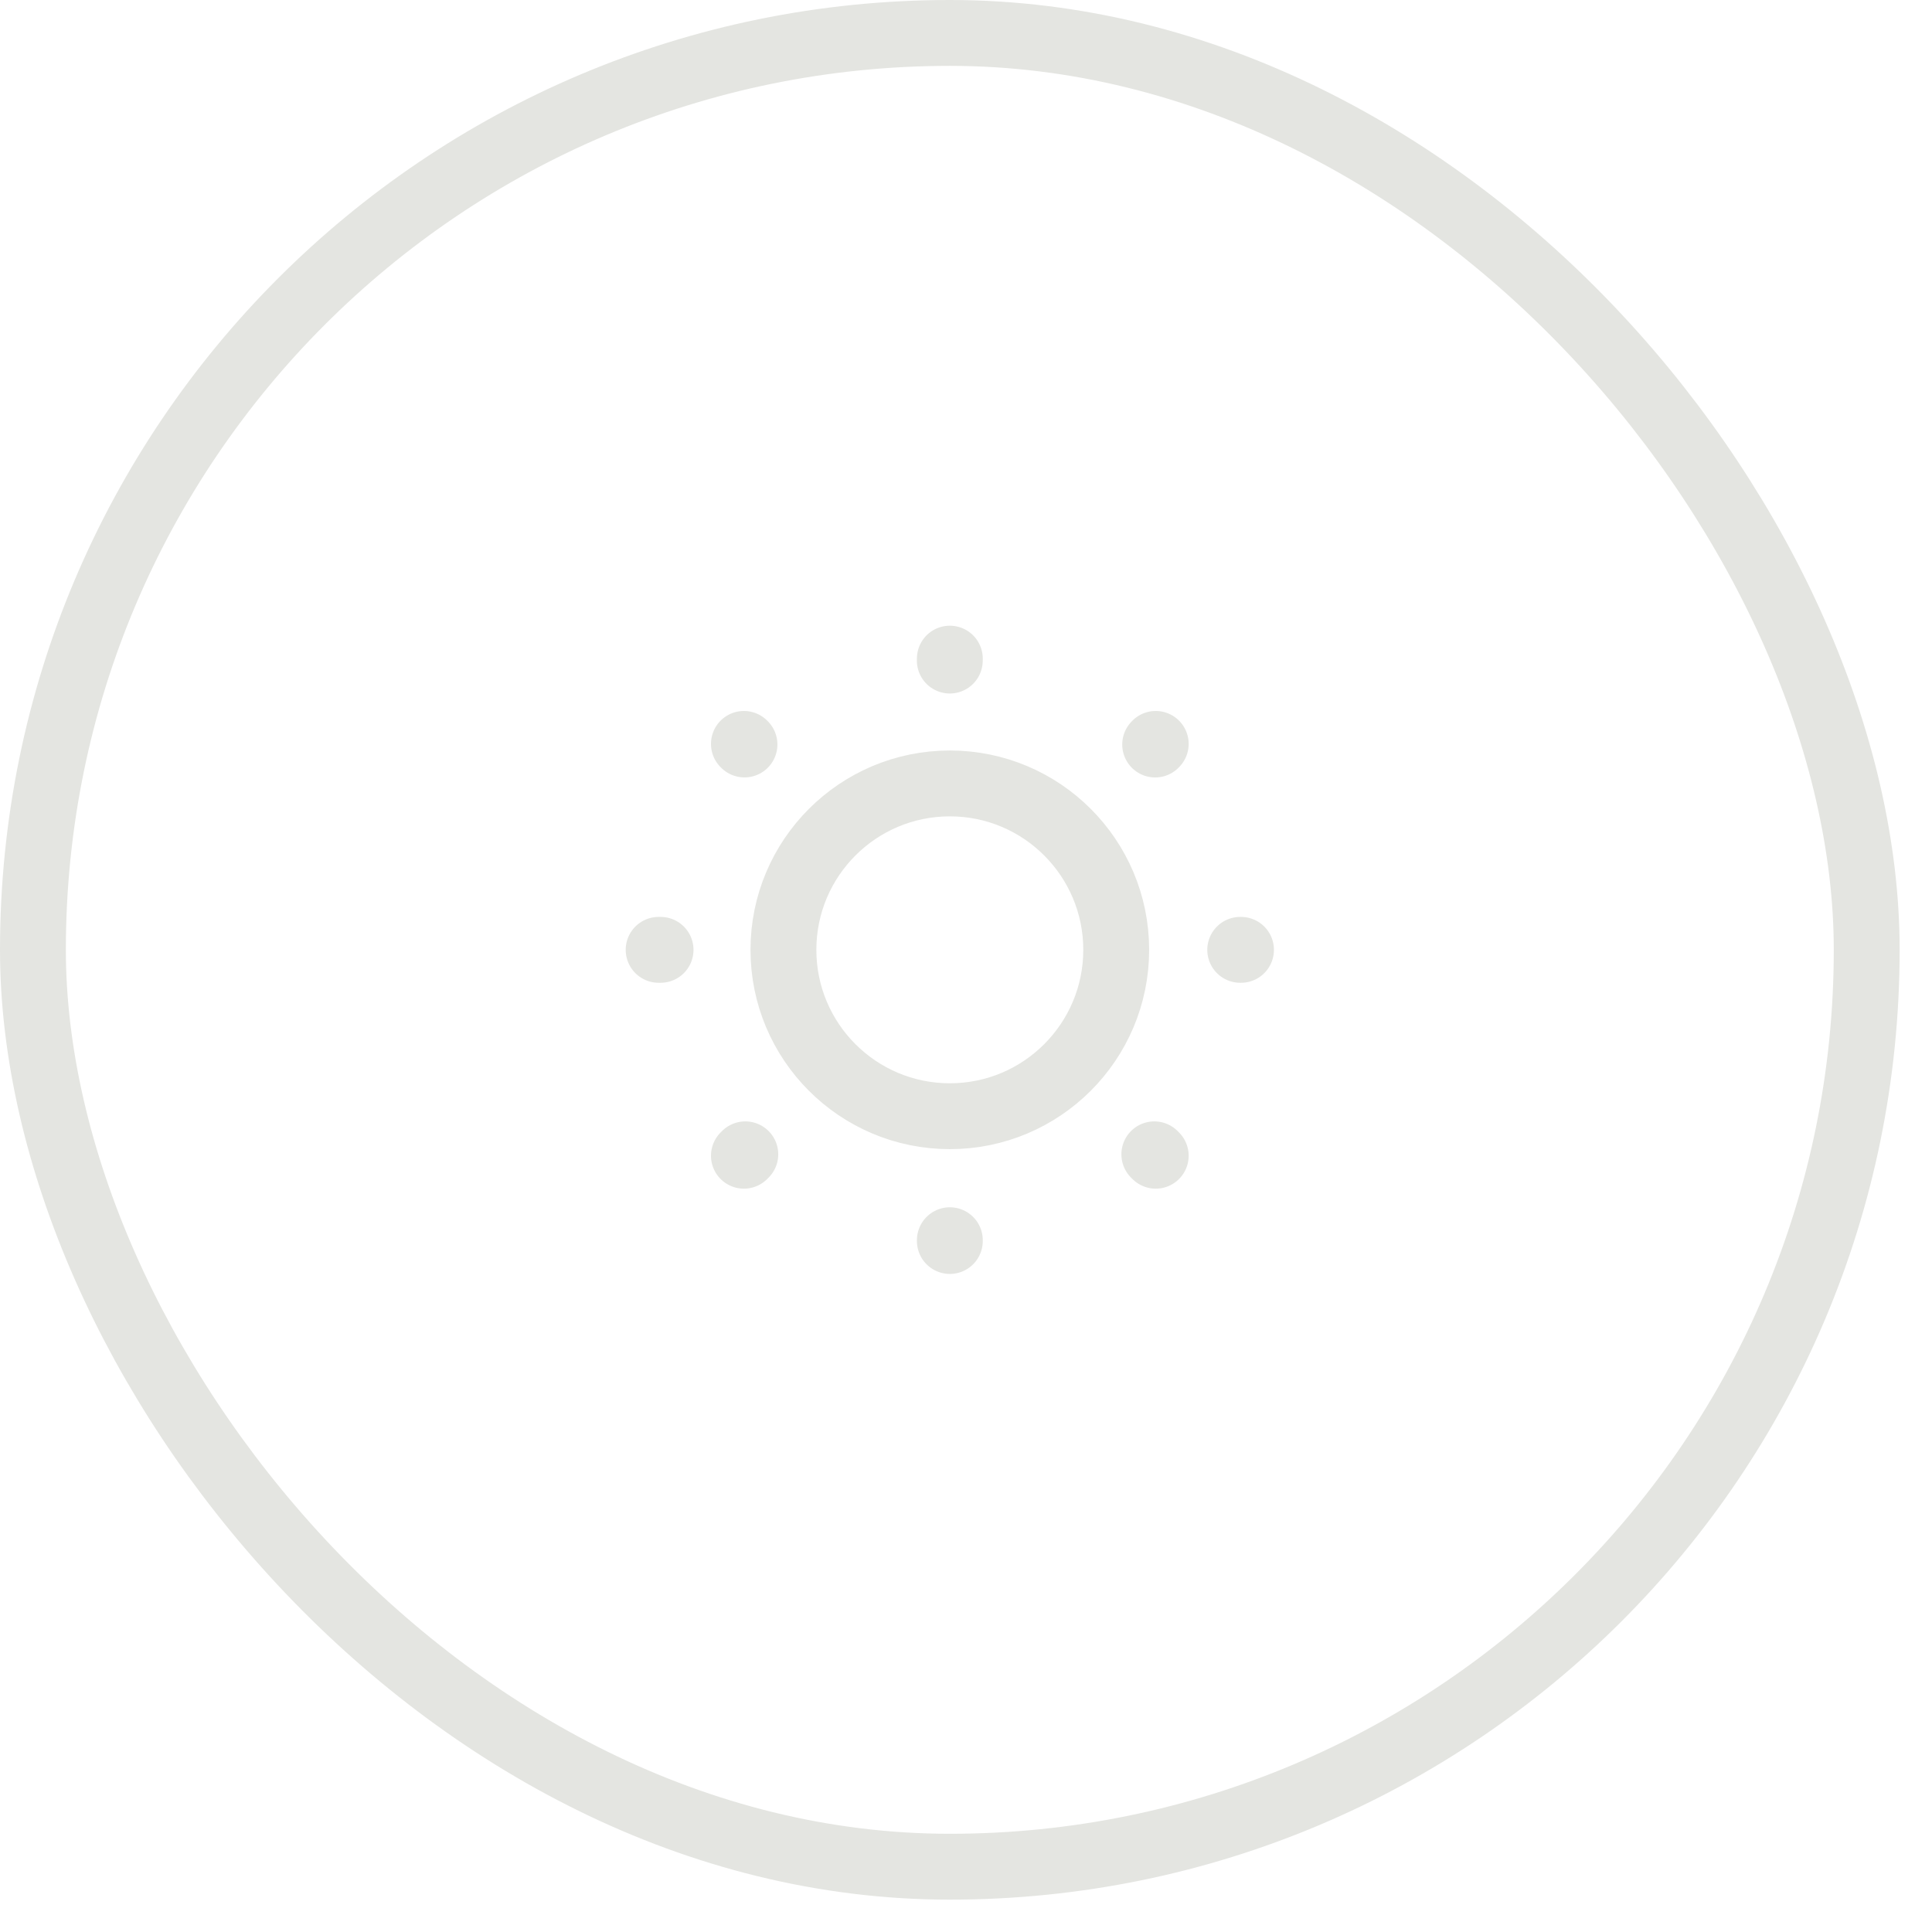 <svg width="44" height="44" viewBox="0 0 44 44" fill="none" xmlns="http://www.w3.org/2000/svg">
<path d="M21.631 15.044L21.632 15M21.632 28.263V28.245M15.044 21.632L15 21.632M28.263 21.632H28.245M16.974 26.289L16.942 26.321M26.321 16.942L26.308 16.956M26.289 26.289L26.321 26.321M16.942 16.942L16.955 16.955M25.421 21.632C25.421 23.724 23.724 25.421 21.632 25.421C19.539 25.421 17.842 23.724 17.842 21.632C17.842 19.539 19.539 17.842 21.632 17.842C23.724 17.842 25.421 19.539 25.421 21.632Z" stroke="#E4E5E1" stroke-width="1.5" stroke-linecap="round"/>
<rect x="0.75" y="0.75" width="41.763" height="41.763" rx="20.882" stroke="#E4E5E1" stroke-width="1.5"/>
</svg>
